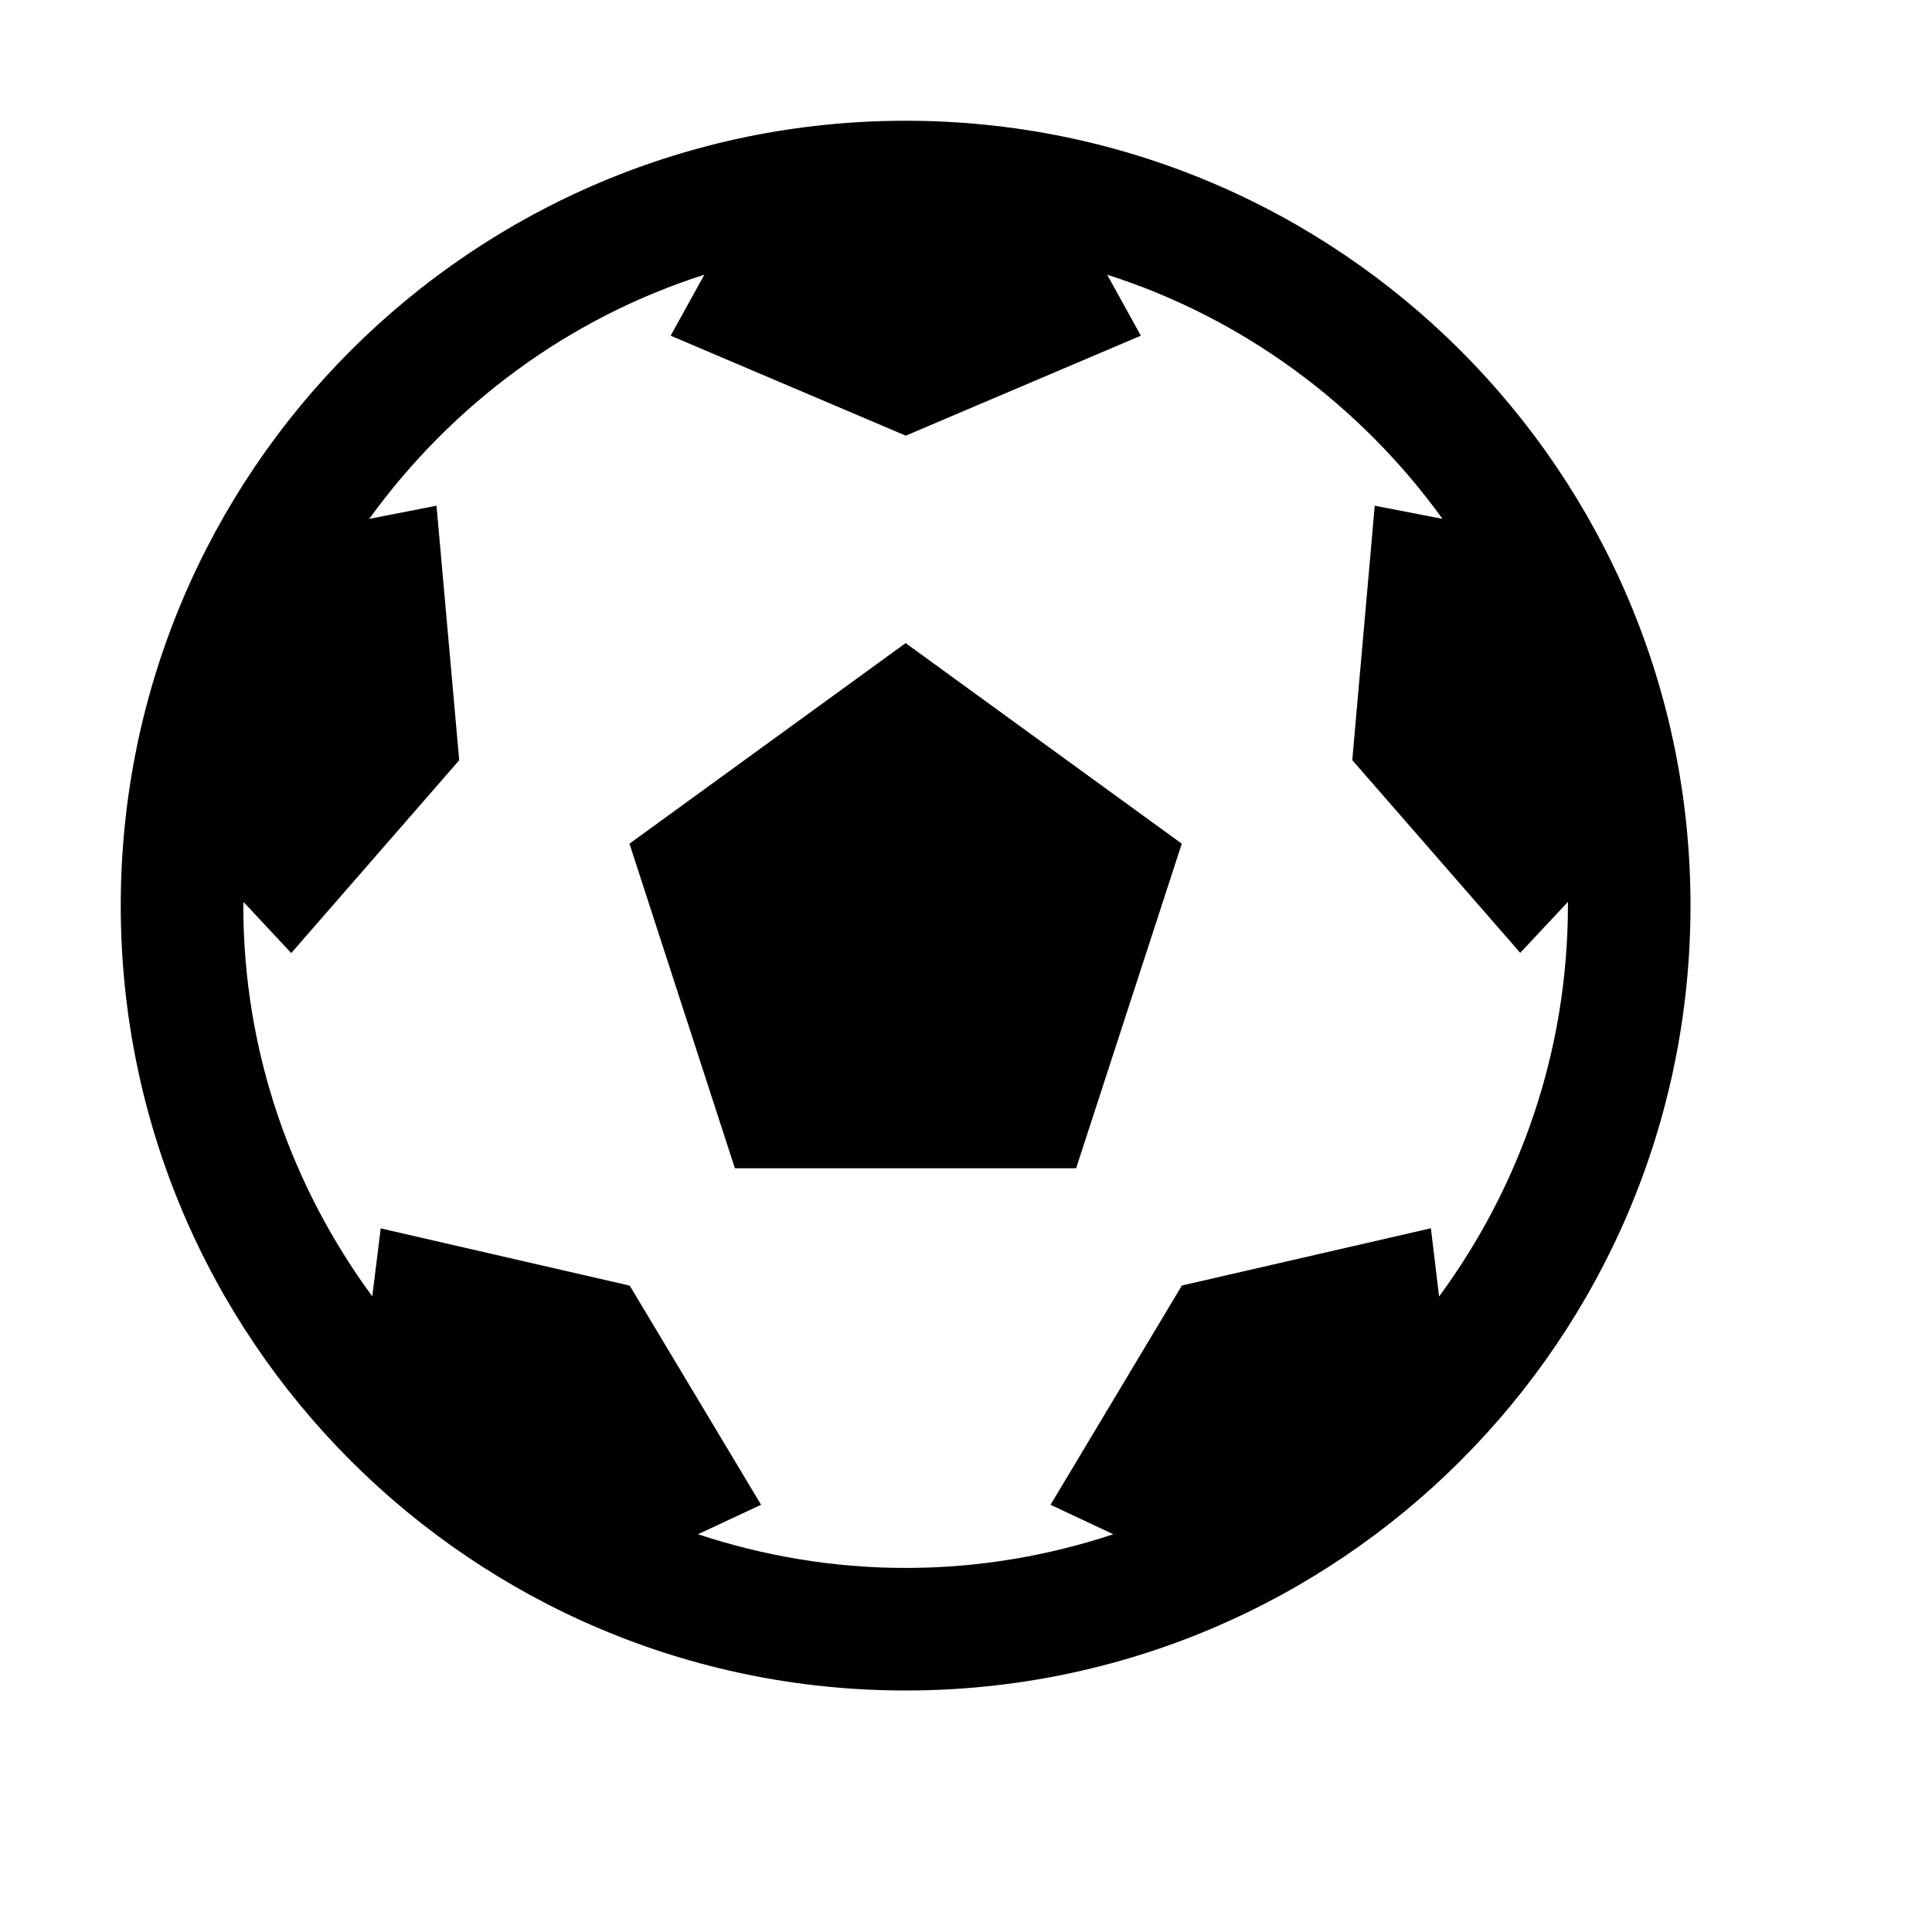 <svg xmlns="http://www.w3.org/2000/svg" width="16" height="16" viewBox="0 0 16 16">
  <path fill="#000000" fill-rule="evenodd" d="M1405.5,1 C1401.91,1 1399,3.91 1399,7.5 C1399,11.09 1401.91,14 1405.5,14 C1409.09,14 1412,11.09 1412,7.5 C1412,3.91 1409.09,1 1405.5,1 L1405.5,1 Z M1409.918,10.737 L1409.85,10.172 L1407.788,10.646 L1406.7,12.462 L1407.22,12.706 C1406.679,12.885 1406.103,12.985 1405.501,12.985 C1404.899,12.985 1404.323,12.885 1403.78,12.706 L1404.303,12.462 L1403.215,10.647 L1401.153,10.173 L1401.083,10.736 C1400.415,9.827 1400.015,8.711 1400.015,7.499 C1400.015,7.489 1400.017,7.48 1400.017,7.47 L1400.412,7.893 L1401.803,6.296 L1401.615,4.188 L1401.058,4.297 C1401.738,3.356 1402.704,2.635 1403.833,2.275 L1403.554,2.78 L1405.501,3.608 L1407.448,2.78 L1407.169,2.275 C1408.298,2.635 1409.267,3.356 1409.946,4.297 L1409.385,4.188 L1409.199,6.295 L1410.59,7.891 L1410.985,7.469 L1410.985,7.498 C1410.984,8.711 1410.586,9.828 1409.918,10.737 L1409.918,10.737 Z M1403.213,6.987 L1404.086,9.675 L1406.912,9.675 L1407.787,6.987 L1405.5,5.326 L1403.213,6.987 L1403.213,6.987 Z" transform="translate(-1398)"/>
</svg>
